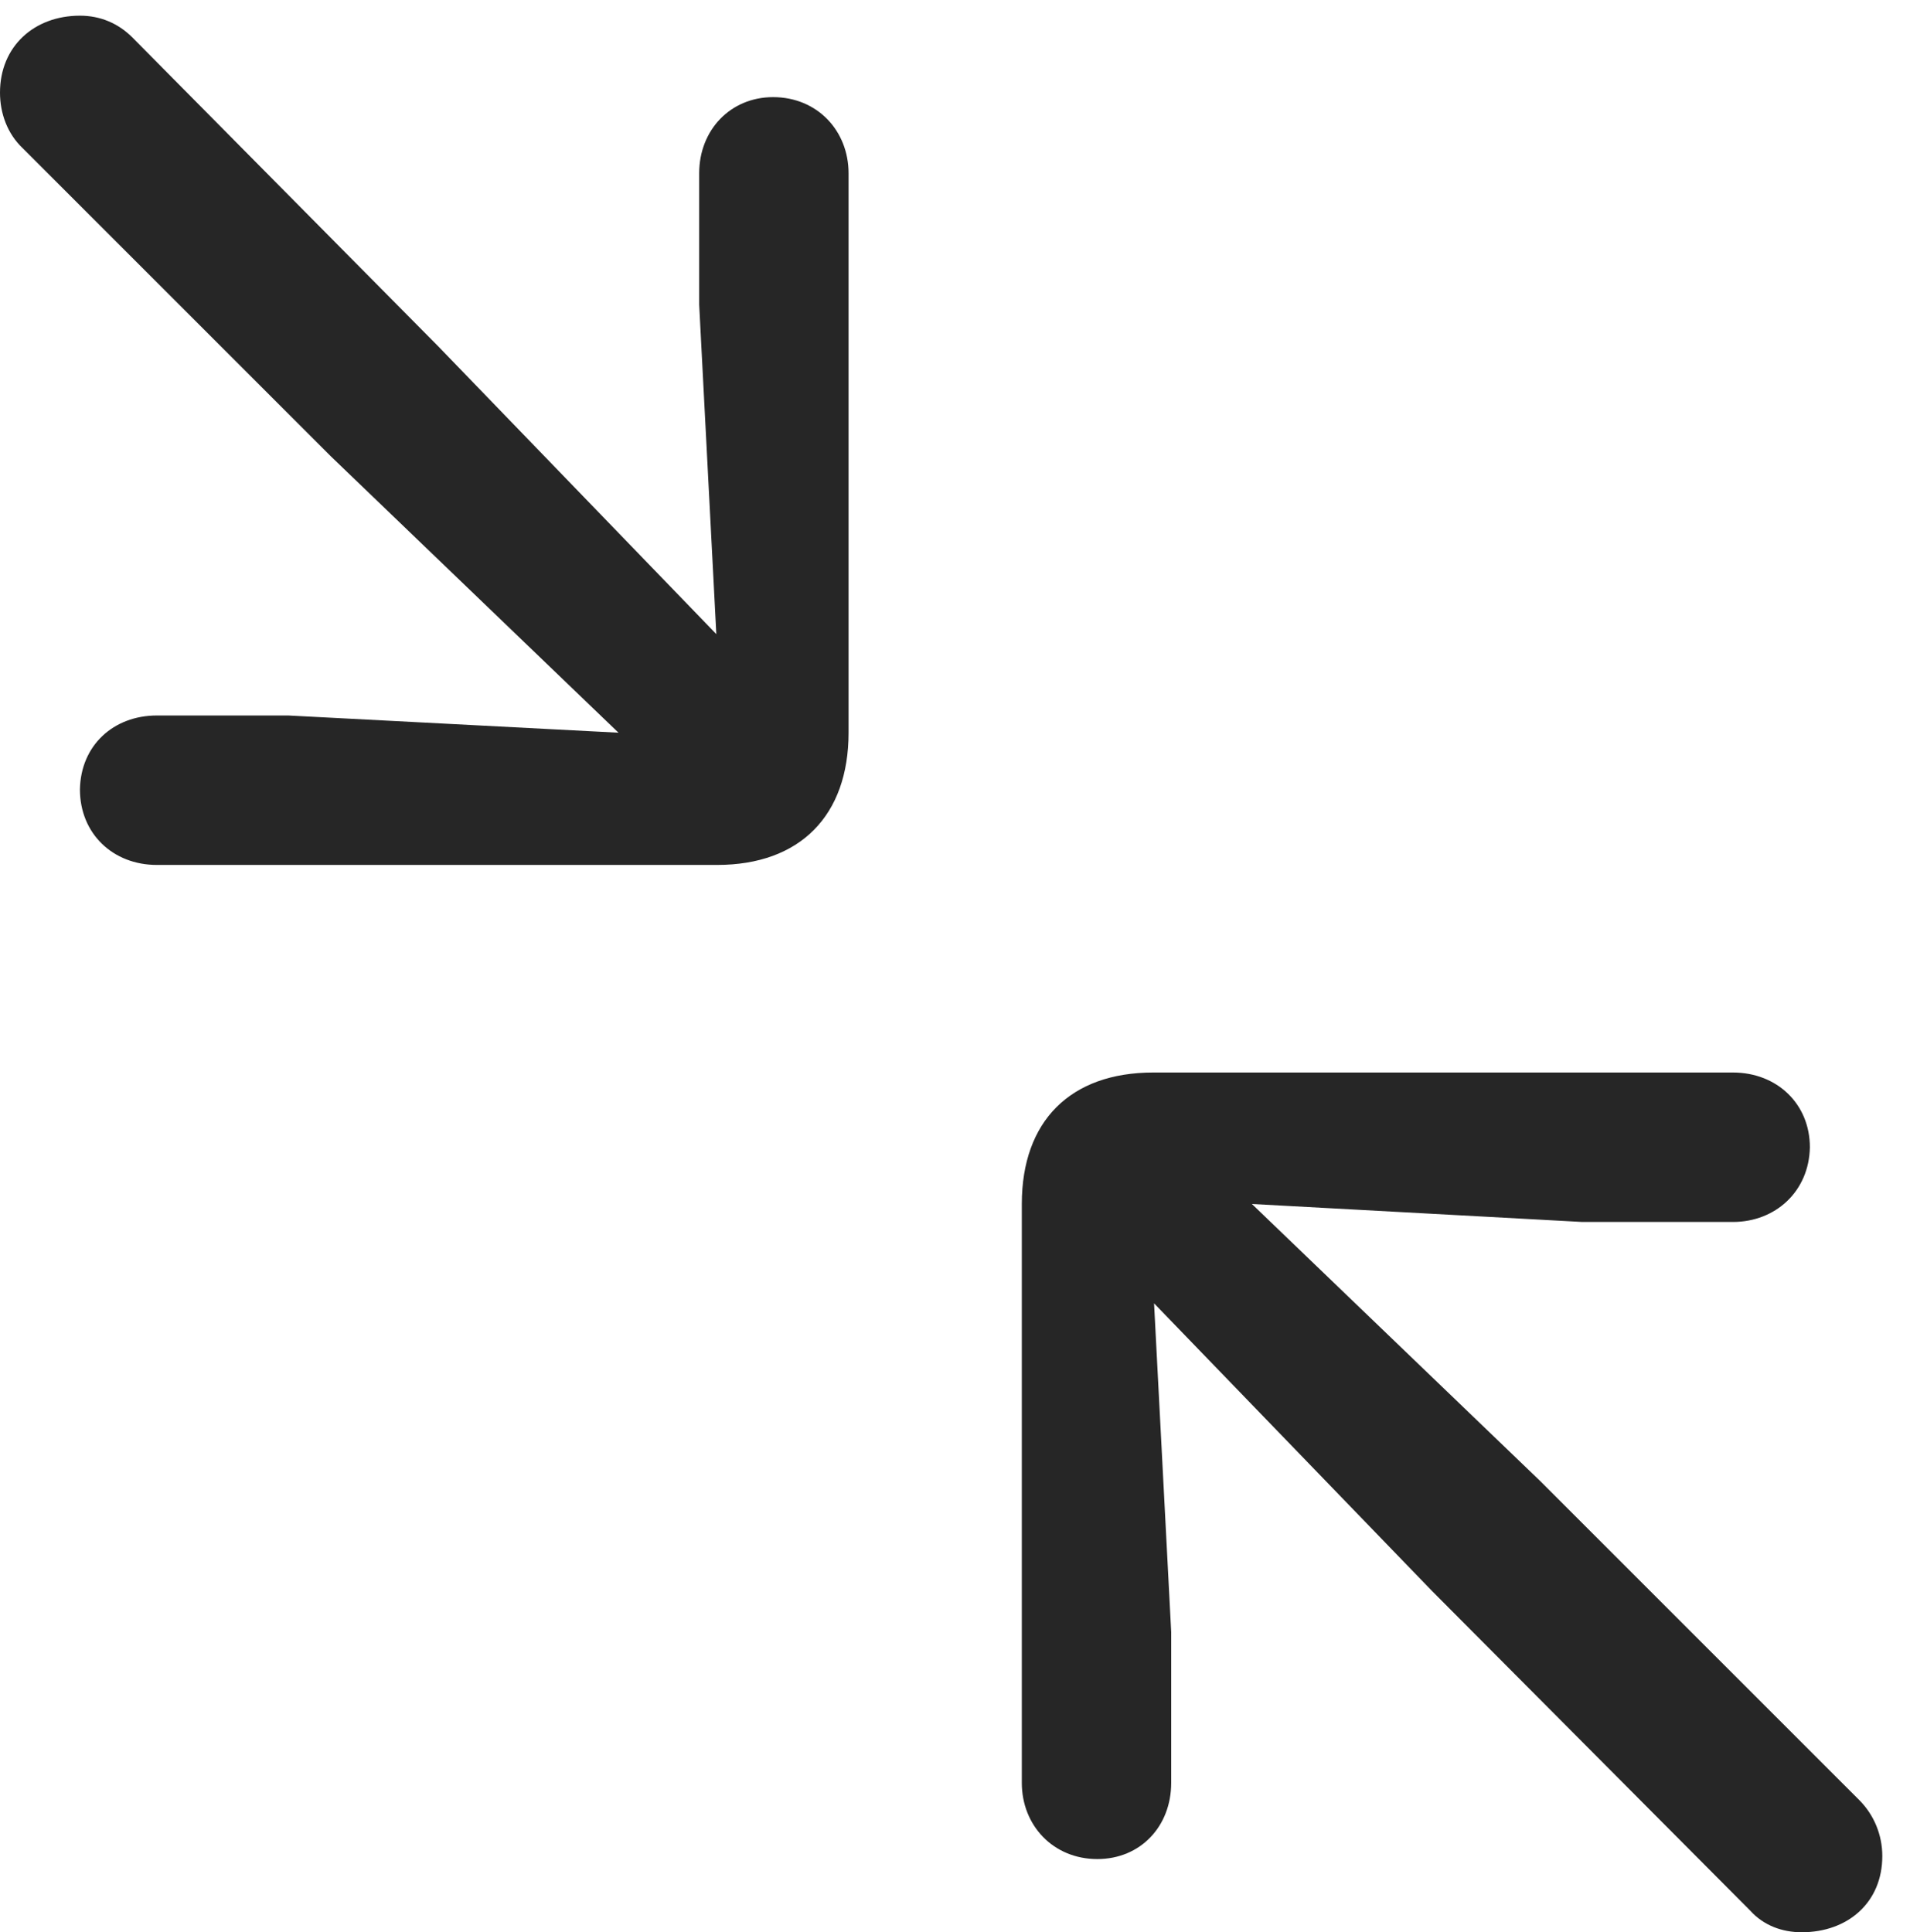 <?xml version="1.0" encoding="UTF-8"?>
<!--Generator: Apple Native CoreSVG 326-->
<!DOCTYPE svg
PUBLIC "-//W3C//DTD SVG 1.1//EN"
       "http://www.w3.org/Graphics/SVG/1.1/DTD/svg11.dtd">
<svg version="1.1" xmlns="http://www.w3.org/2000/svg" xmlns:xlink="http://www.w3.org/1999/xlink" viewBox="0 0 24.971 25.264">
 <g>
  <rect height="25.264" opacity="0" width="24.971" x="0" y="0"/>
  <path d="M2.051 11.309L9.375 11.309C10.459 11.309 11.094 10.664 11.094 9.58L11.094 2.266C11.094 1.709 10.684 1.27 10.107 1.27C9.551 1.27 9.141 1.699 9.141 2.266L9.141 3.984L9.365 8.291L5.732 4.531L1.729 0.488C1.543 0.303 1.309 0.205 1.045 0.205C0.449 0.205 0 0.605 0 1.211C0 1.484 0.098 1.748 0.293 1.934L4.326 5.967L8.086 9.58L3.77 9.355L2.051 9.355C1.484 9.355 1.055 9.746 1.045 10.322C1.045 10.898 1.475 11.309 2.051 11.309ZM14.346 24.307C14.912 24.307 15.312 23.877 15.312 23.311L15.312 21.338L15.088 17.041L18.721 20.801L22.881 24.98C23.057 25.176 23.301 25.264 23.555 25.264C24.16 25.264 24.609 24.873 24.609 24.268C24.609 23.994 24.502 23.73 24.307 23.535L20.137 19.365L16.367 15.742L20.684 15.977L22.656 15.977C23.213 15.977 23.652 15.576 23.662 15C23.662 14.434 23.232 14.023 22.656 14.023L15.078 14.023C13.994 14.023 13.359 14.658 13.359 15.742L13.359 23.311C13.359 23.867 13.77 24.307 14.346 24.307Z" fill="black" fill-opacity="0.85"/>
 </g>
</svg>
